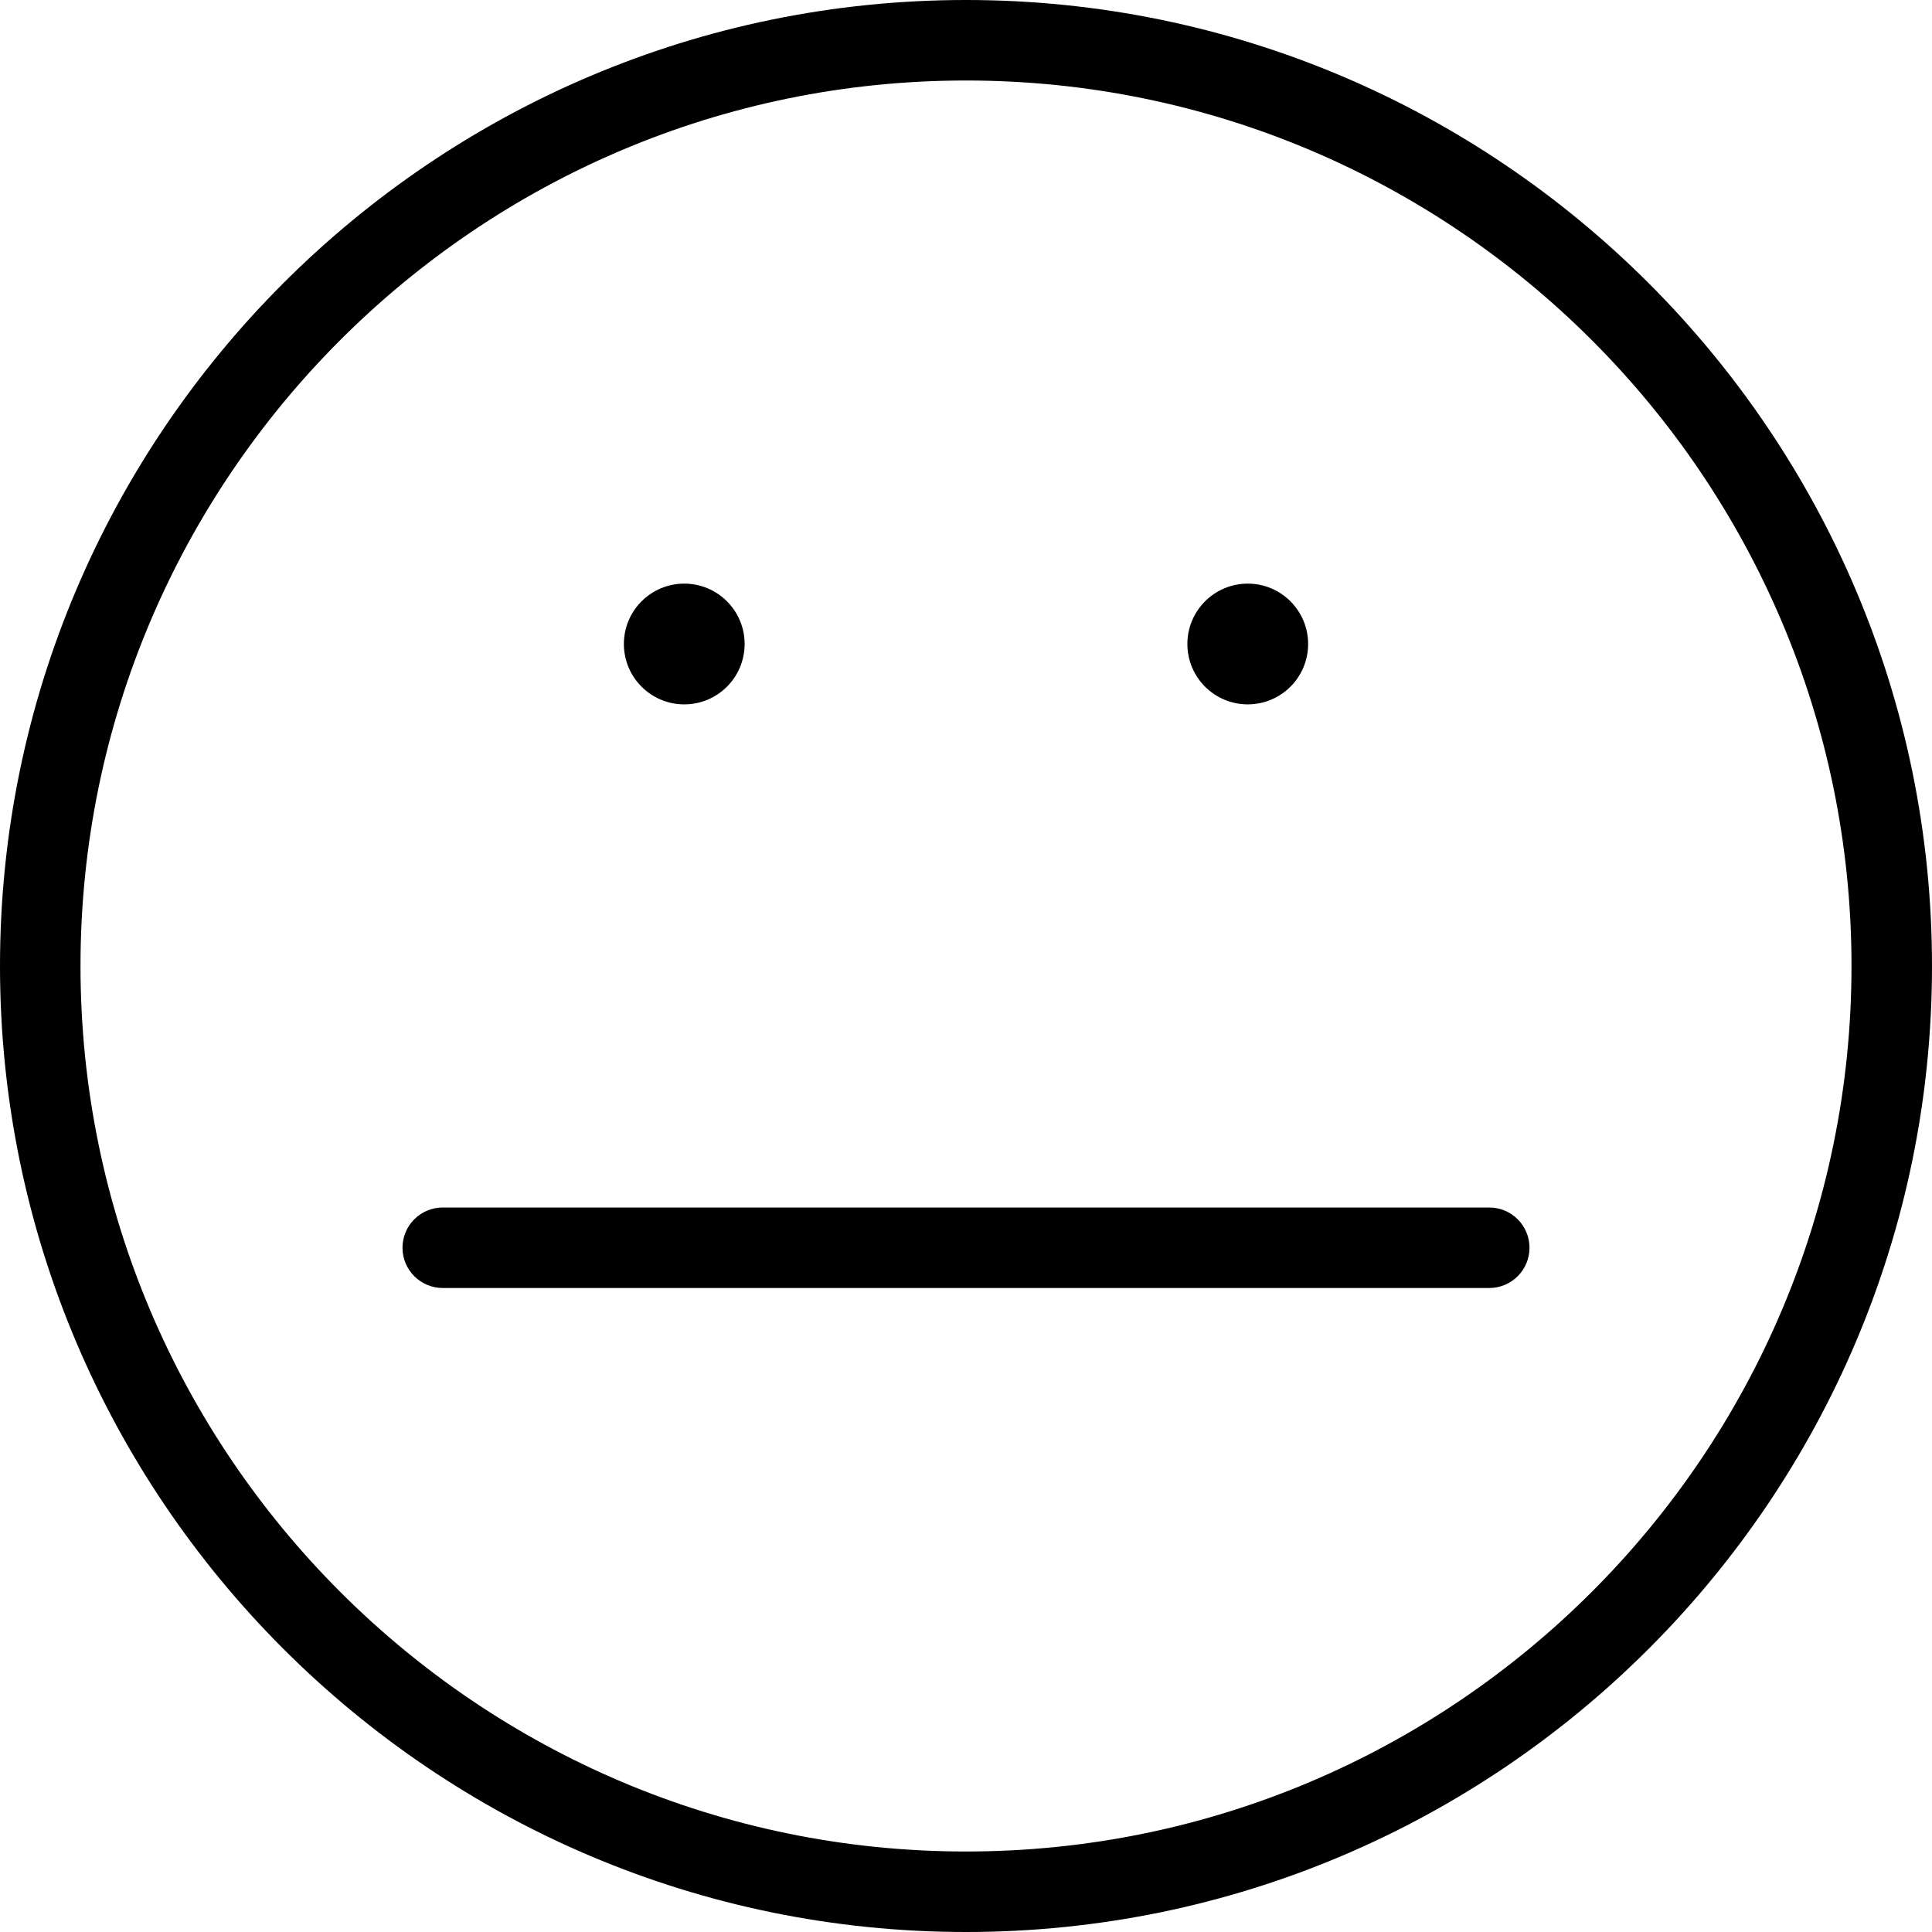 <?xml version="1.0" encoding="utf-8"?>
<!-- Generator: Adobe Illustrator 22.1.0, SVG Export Plug-In . SVG Version: 6.00 Build 0)  -->
<svg version="1.1" id="Layer_1" xmlns="http://www.w3.org/2000/svg" xmlns:xlink="http://www.w3.org/1999/xlink" x="0px" y="0px"
	 viewBox="0 0 24 24" style="enable-background:new 0 0 24 24;" xml:space="preserve">
<g>
	<title>smiley-indifferent</title>
	<path d="M12,24C5.383,24,0,18.617,0,12C0,5.383,5.383,0,12,0c6.617,0,12,5.383,12,12C24,18.617,18.617,24,12,24z M12,1
		C5.935,1,1,5.935,1,12s4.935,11,11,11s11-4.935,11-11S18.065,1,12,1z"/>
	<circle cx="8.5" cy="8" r="0.75"/>
	<circle cx="15.5" cy="8" r="0.75"/>
	<path d="M5.5,16C5.224,16,5,15.776,5,15.5S5.224,15,5.5,15h13c0.276,0,0.5,0.224,0.5,0.5S18.776,16,18.5,16H5.5z"/>
</g>
</svg>
